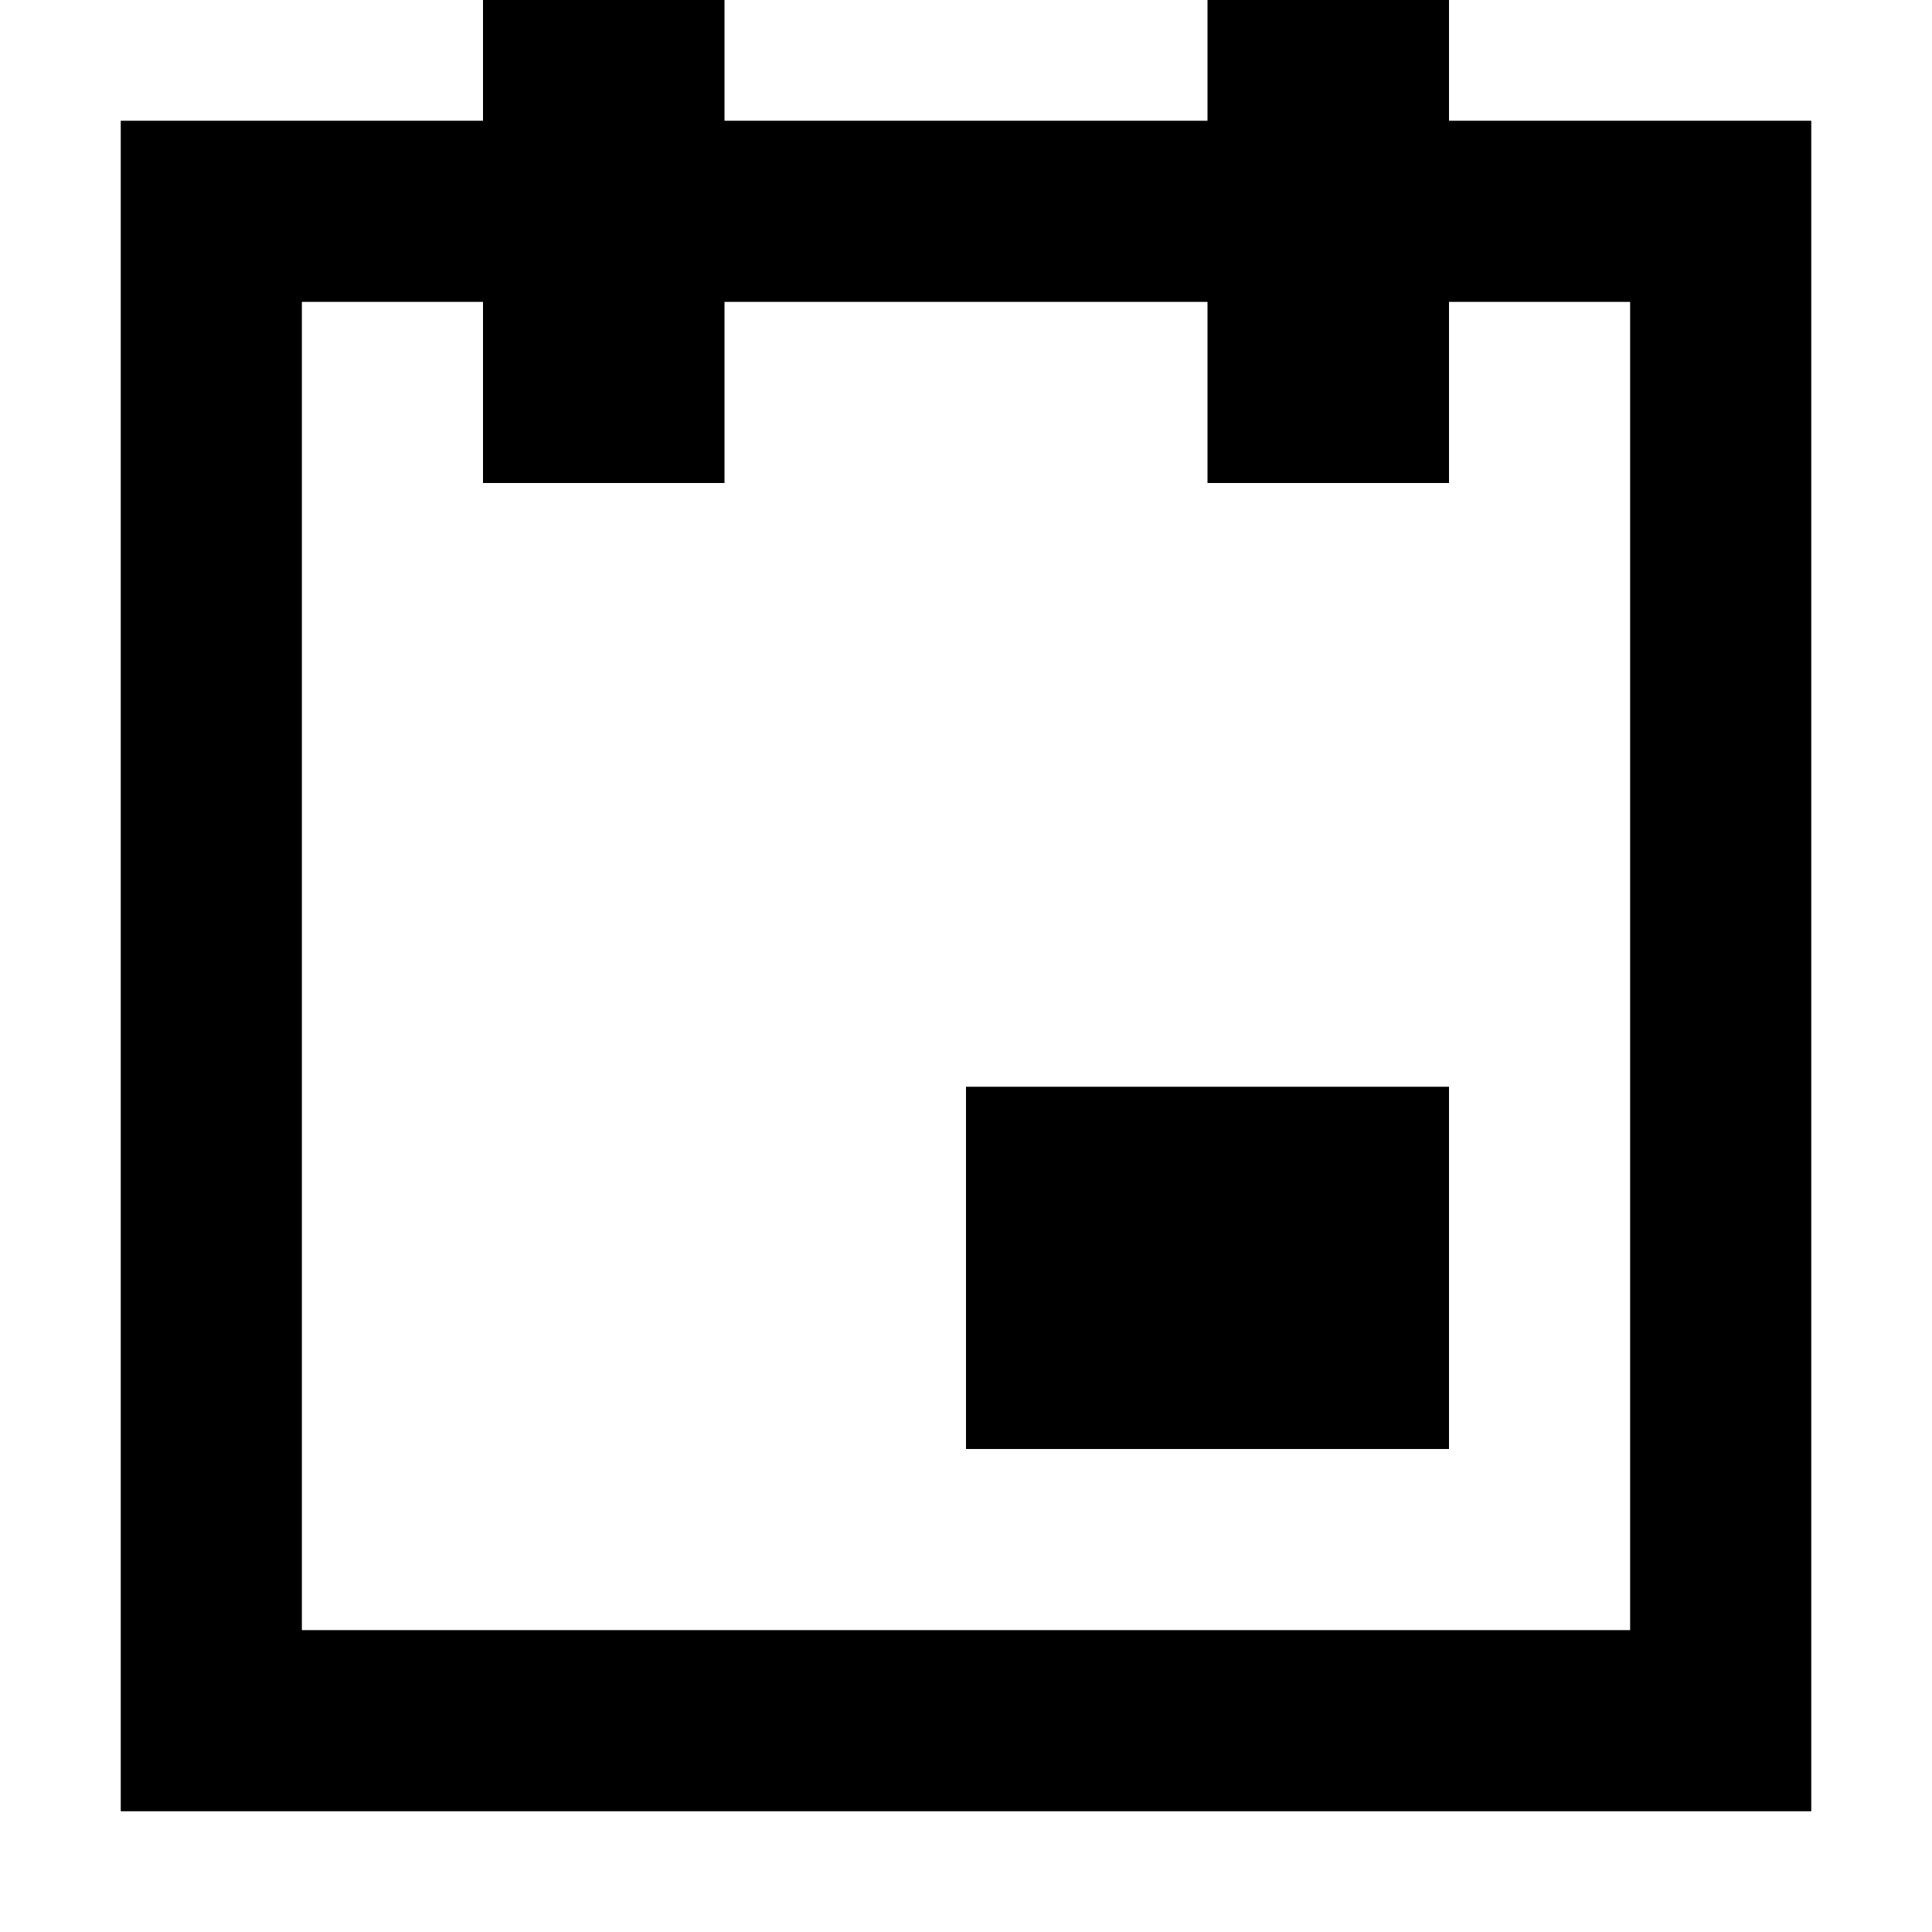 <svg xmlns="http://www.w3.org/2000/svg" width="16" height="16" fill="currentColor" viewBox="0 0 16 16">
  <path d="M8 12V9h4v3H8Z"/>
  <path fill-rule="evenodd" d="M6 0H4v1H1v14h14V1h-3V0h-2v1H6V0Zm4 2.5H6V4H4V2.5H2.5v11h11v-11H12V4h-2V2.5Z" clip-rule="evenodd"/>
</svg>
